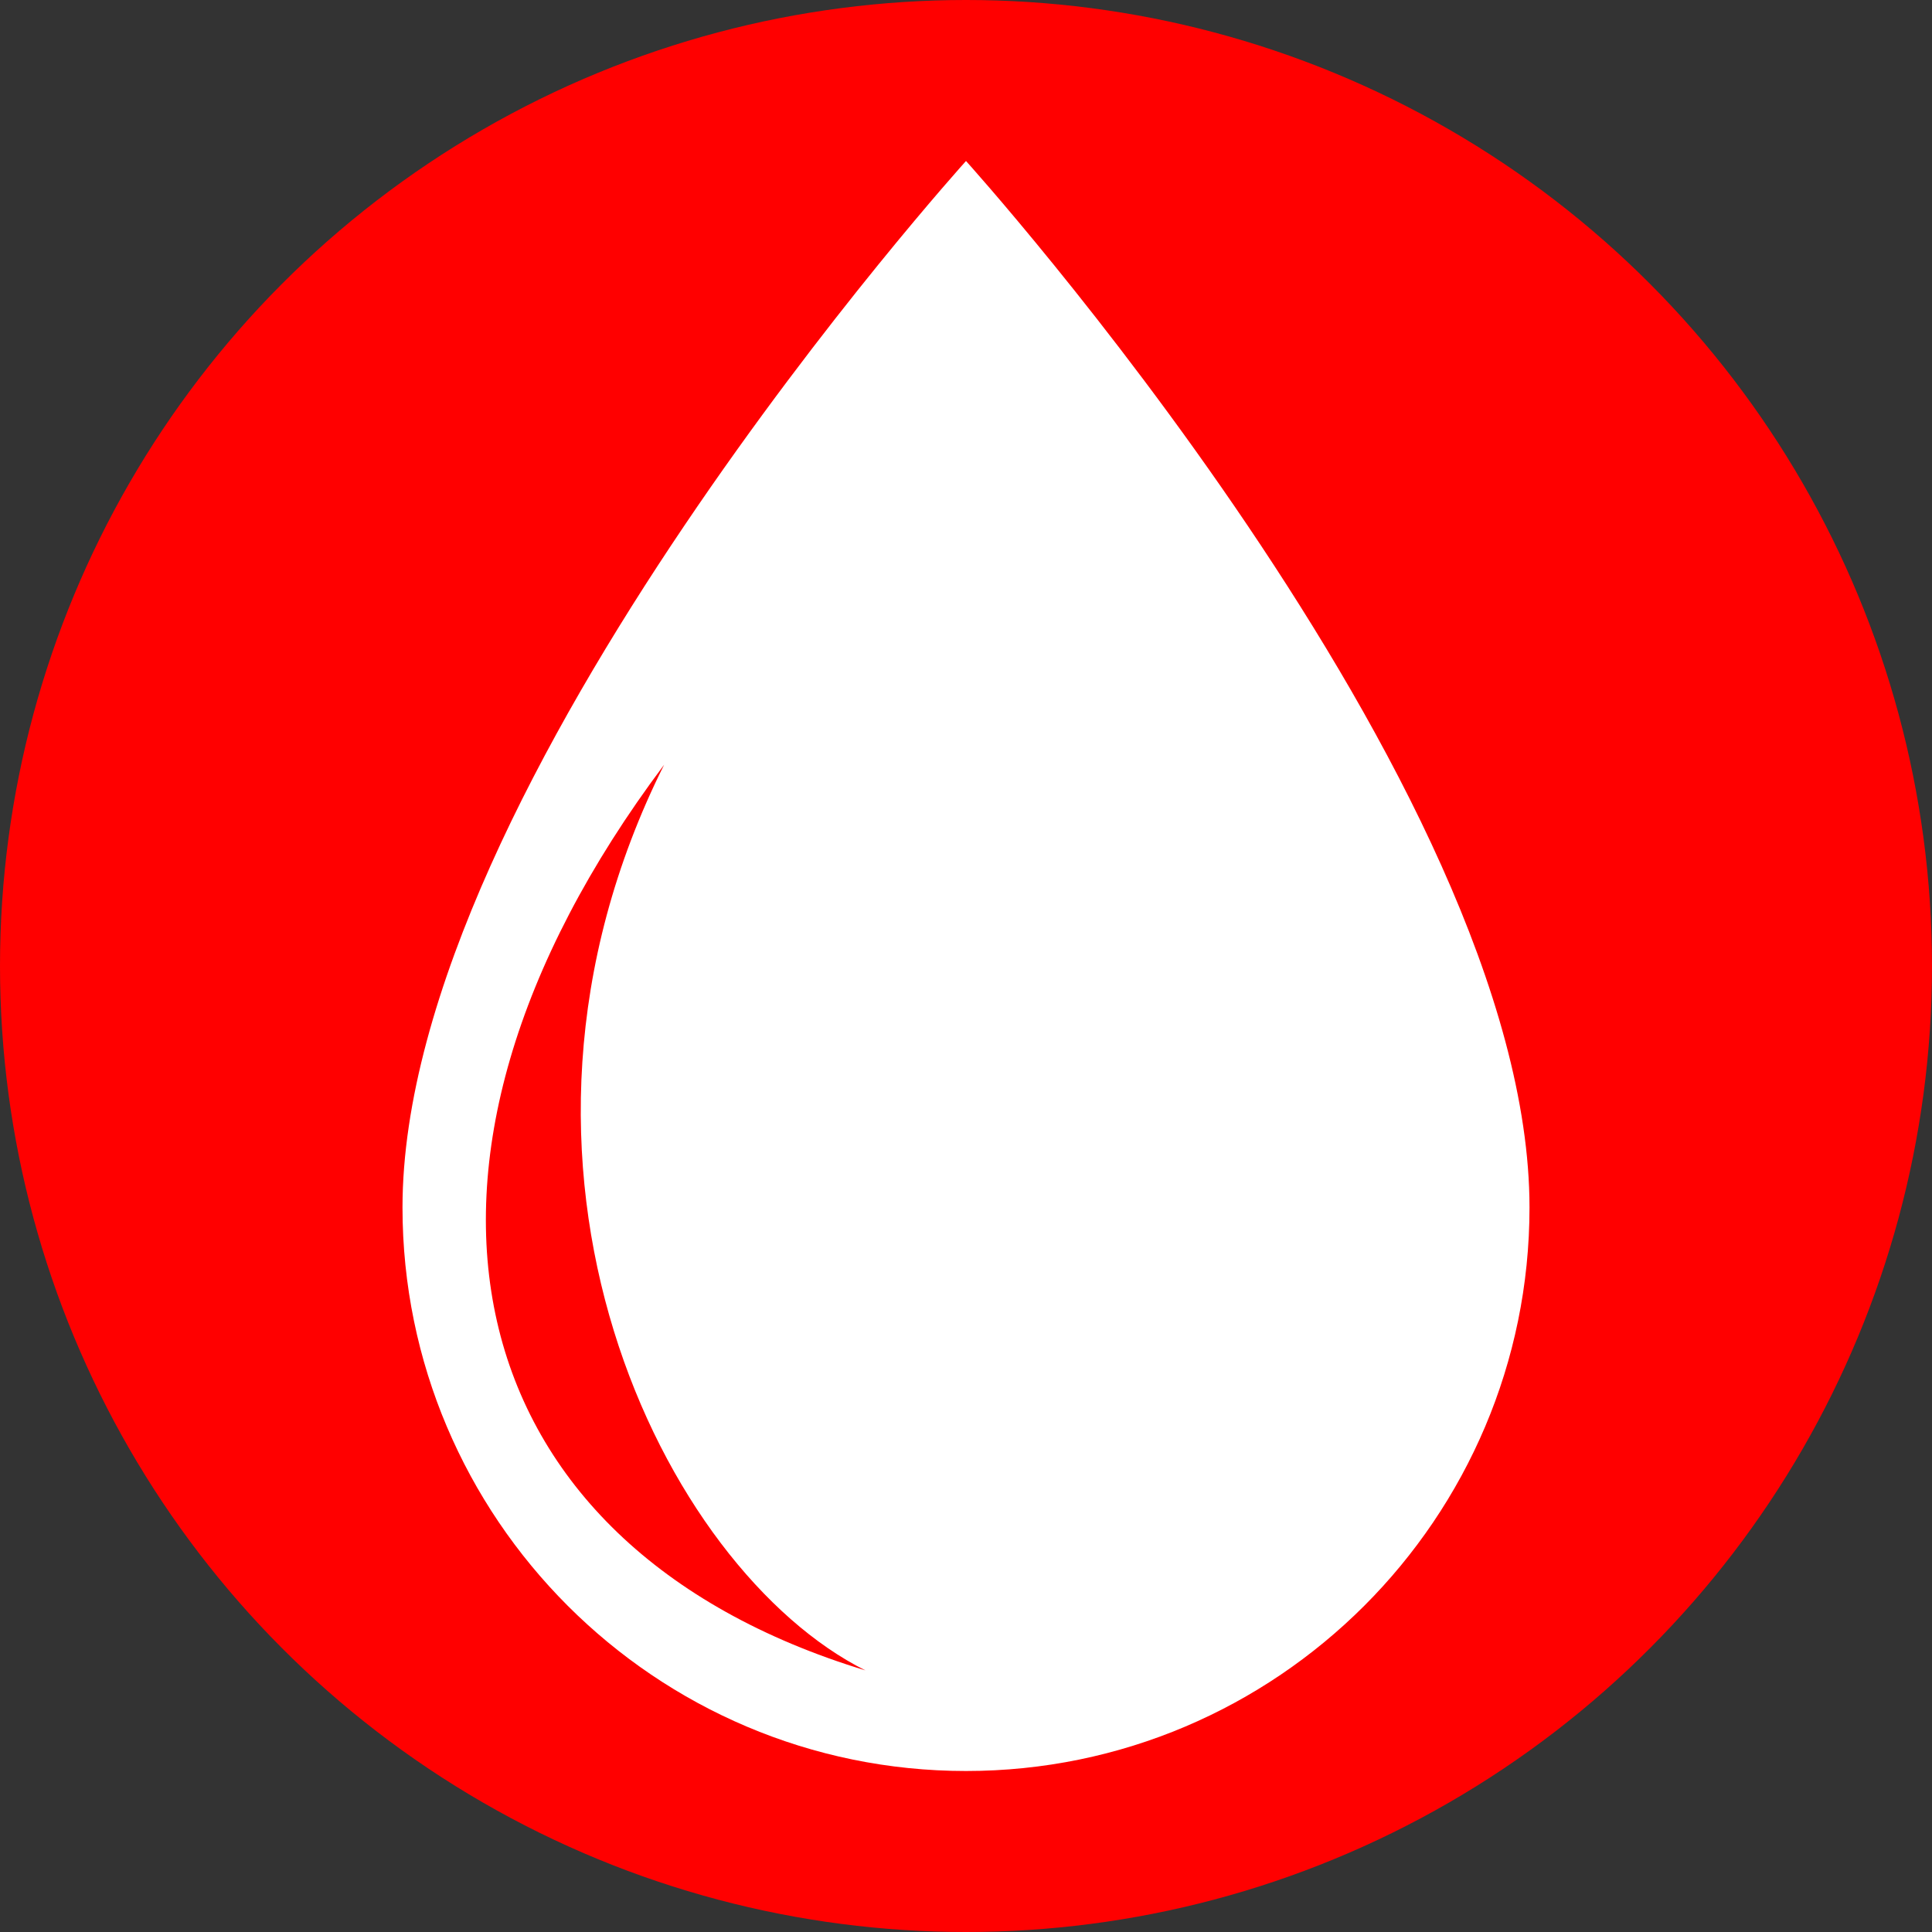 <svg xmlns="http://www.w3.org/2000/svg" width="24" height="24"><rect width="100%" height="100%" fill="#333333" stroke="none"/><circle cx="12" cy="12" r="12" fill="red"/><path d="M12 2S5 9.75 5 15c0 3.86 3.14 7 7 7s7-3.14 7-7c0-5.25-7-13-7-13zM8.25 9.5c-2.5 5 0 10 2.5 11.25C5.631 19.195 4.5 14.5 8.25 9.5z" fill="#fff"/></svg>